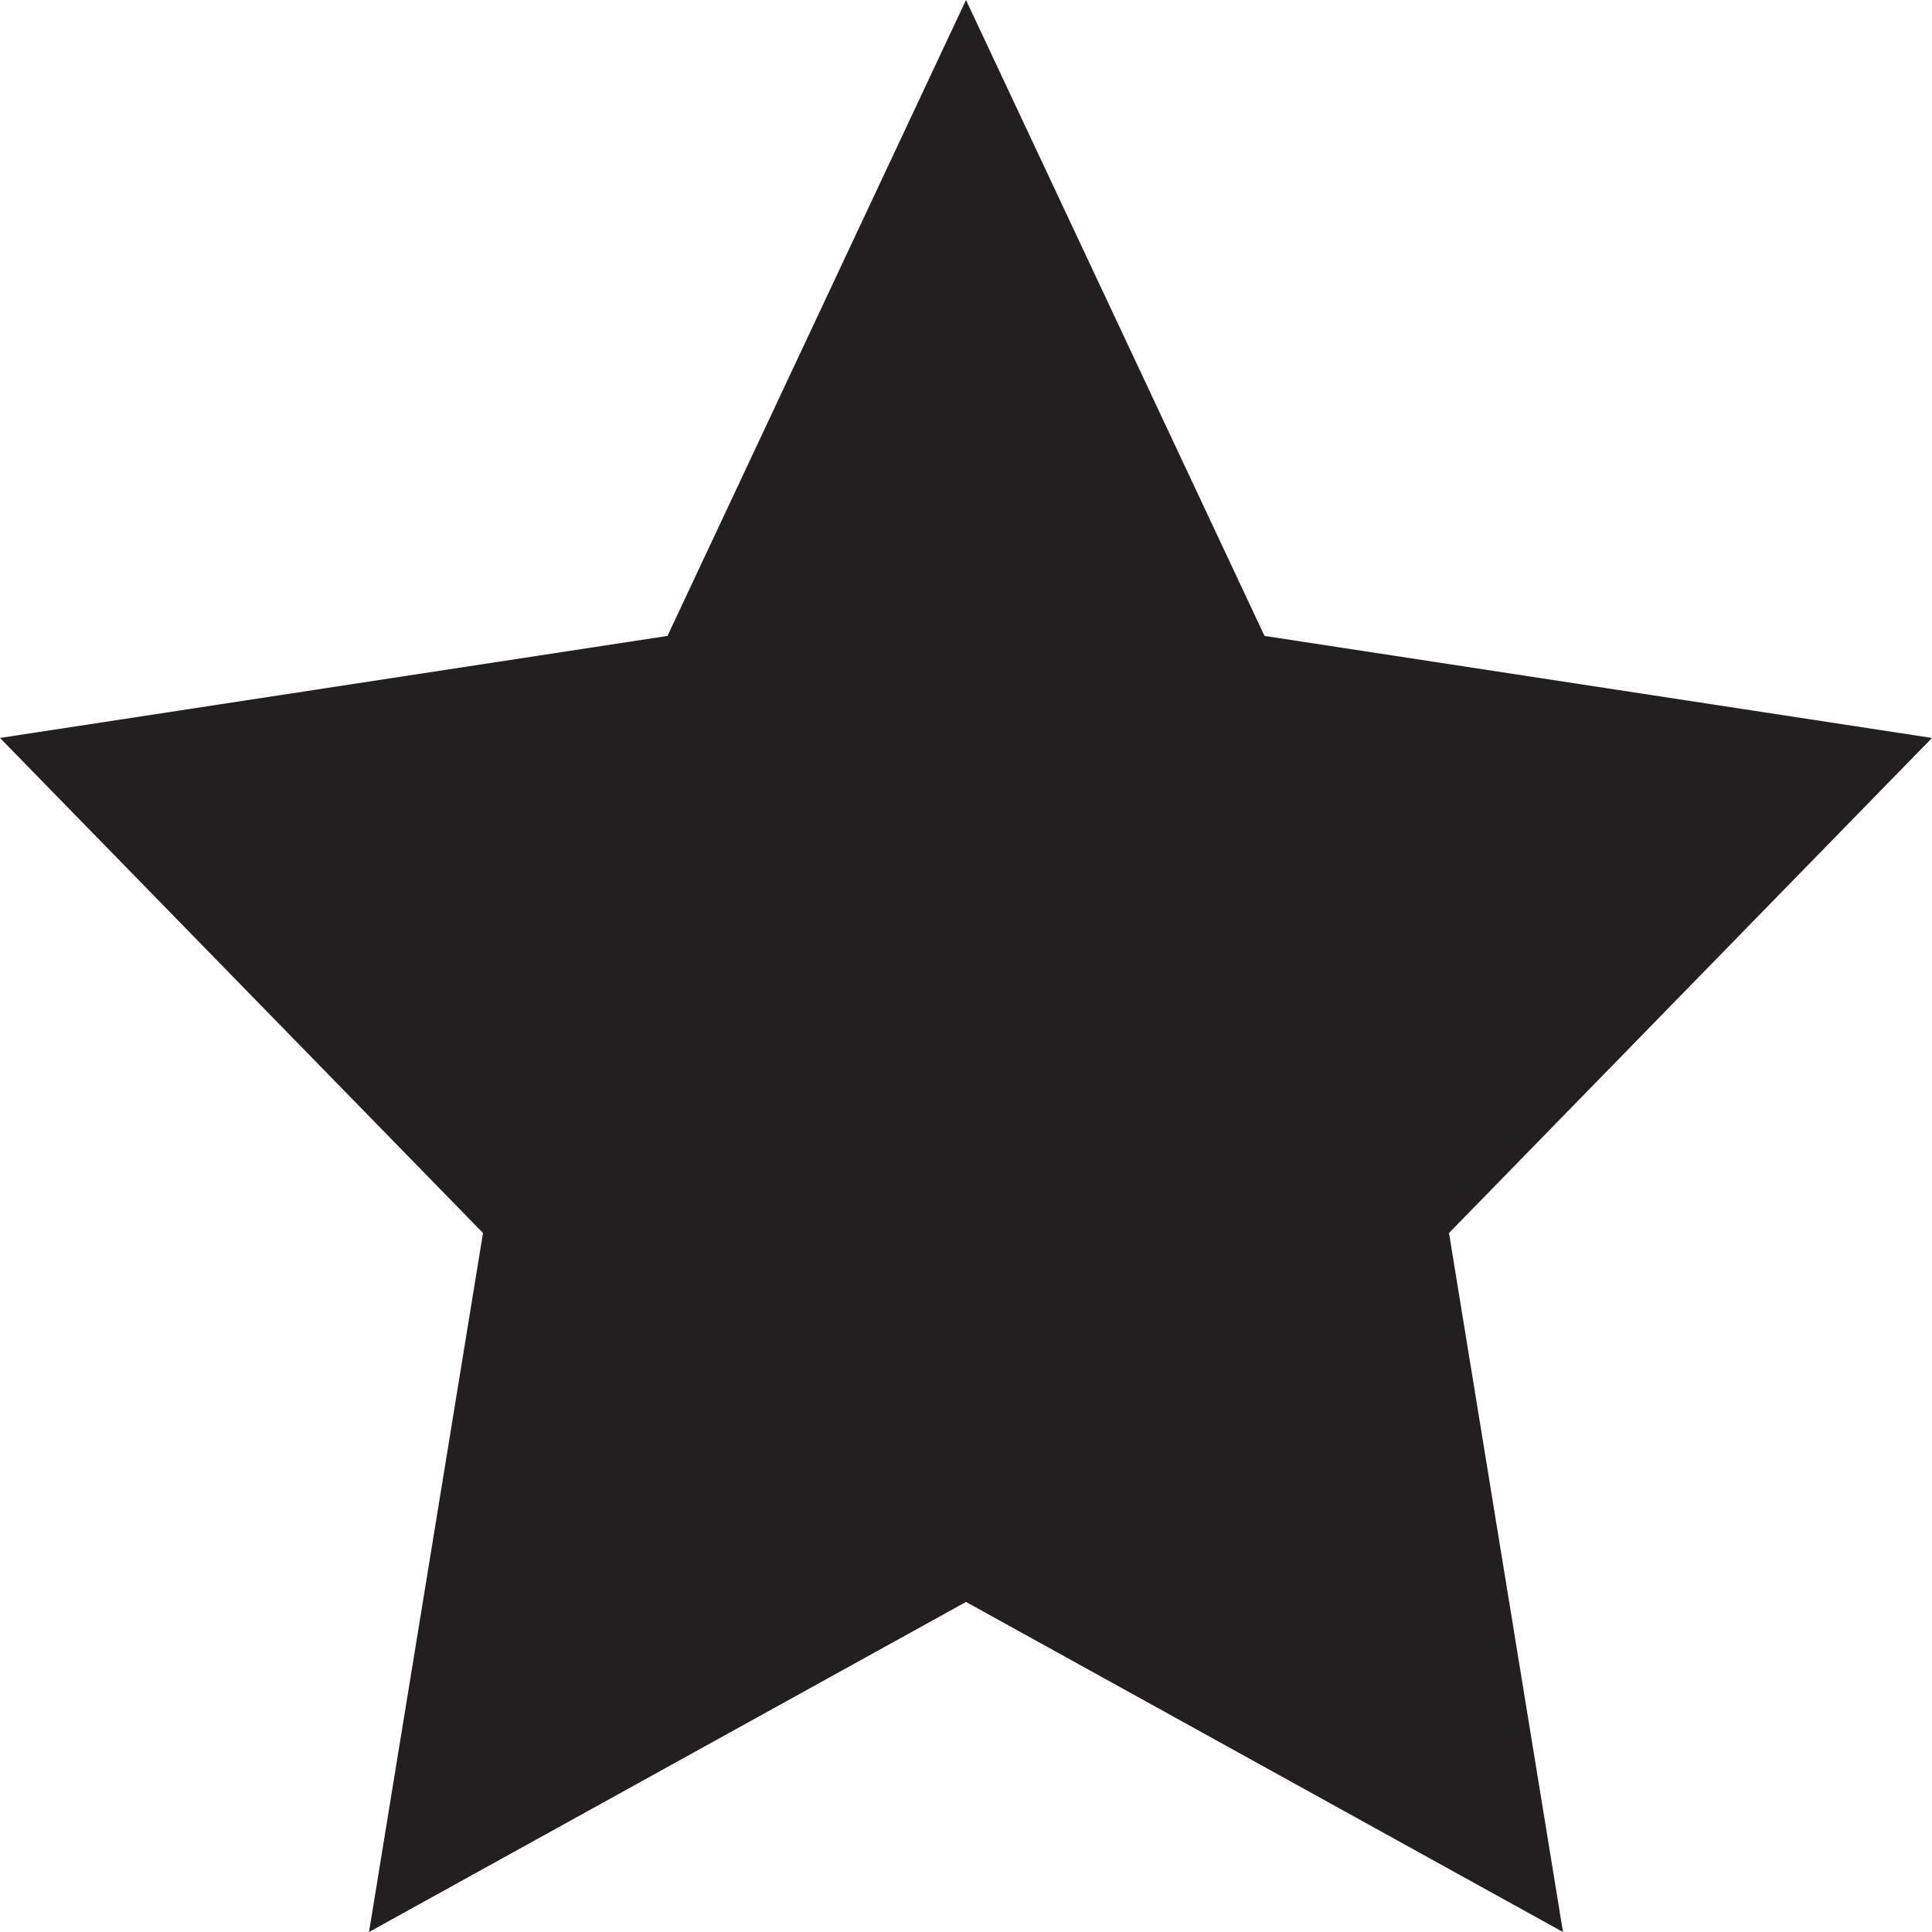 <?xml version="1.0" encoding="UTF-8"?>
<svg width="256" height="256" enable-background="new 0 0 37 35" version="1.1" viewBox="0 0 256 256" xml:space="preserve" xmlns="http://www.w3.org/2000/svg"><polygon transform="matrix(7.006 0 0 7.367 -5.114 -5.827)" points="24.646 12.229 37.27 14.064 28.135 22.968 30.291 35.541 19 29.604 7.709 35.541 9.865 22.968 0.73 14.064 13.354 12.229 19 0.791" fill="#231f20"/></svg>
